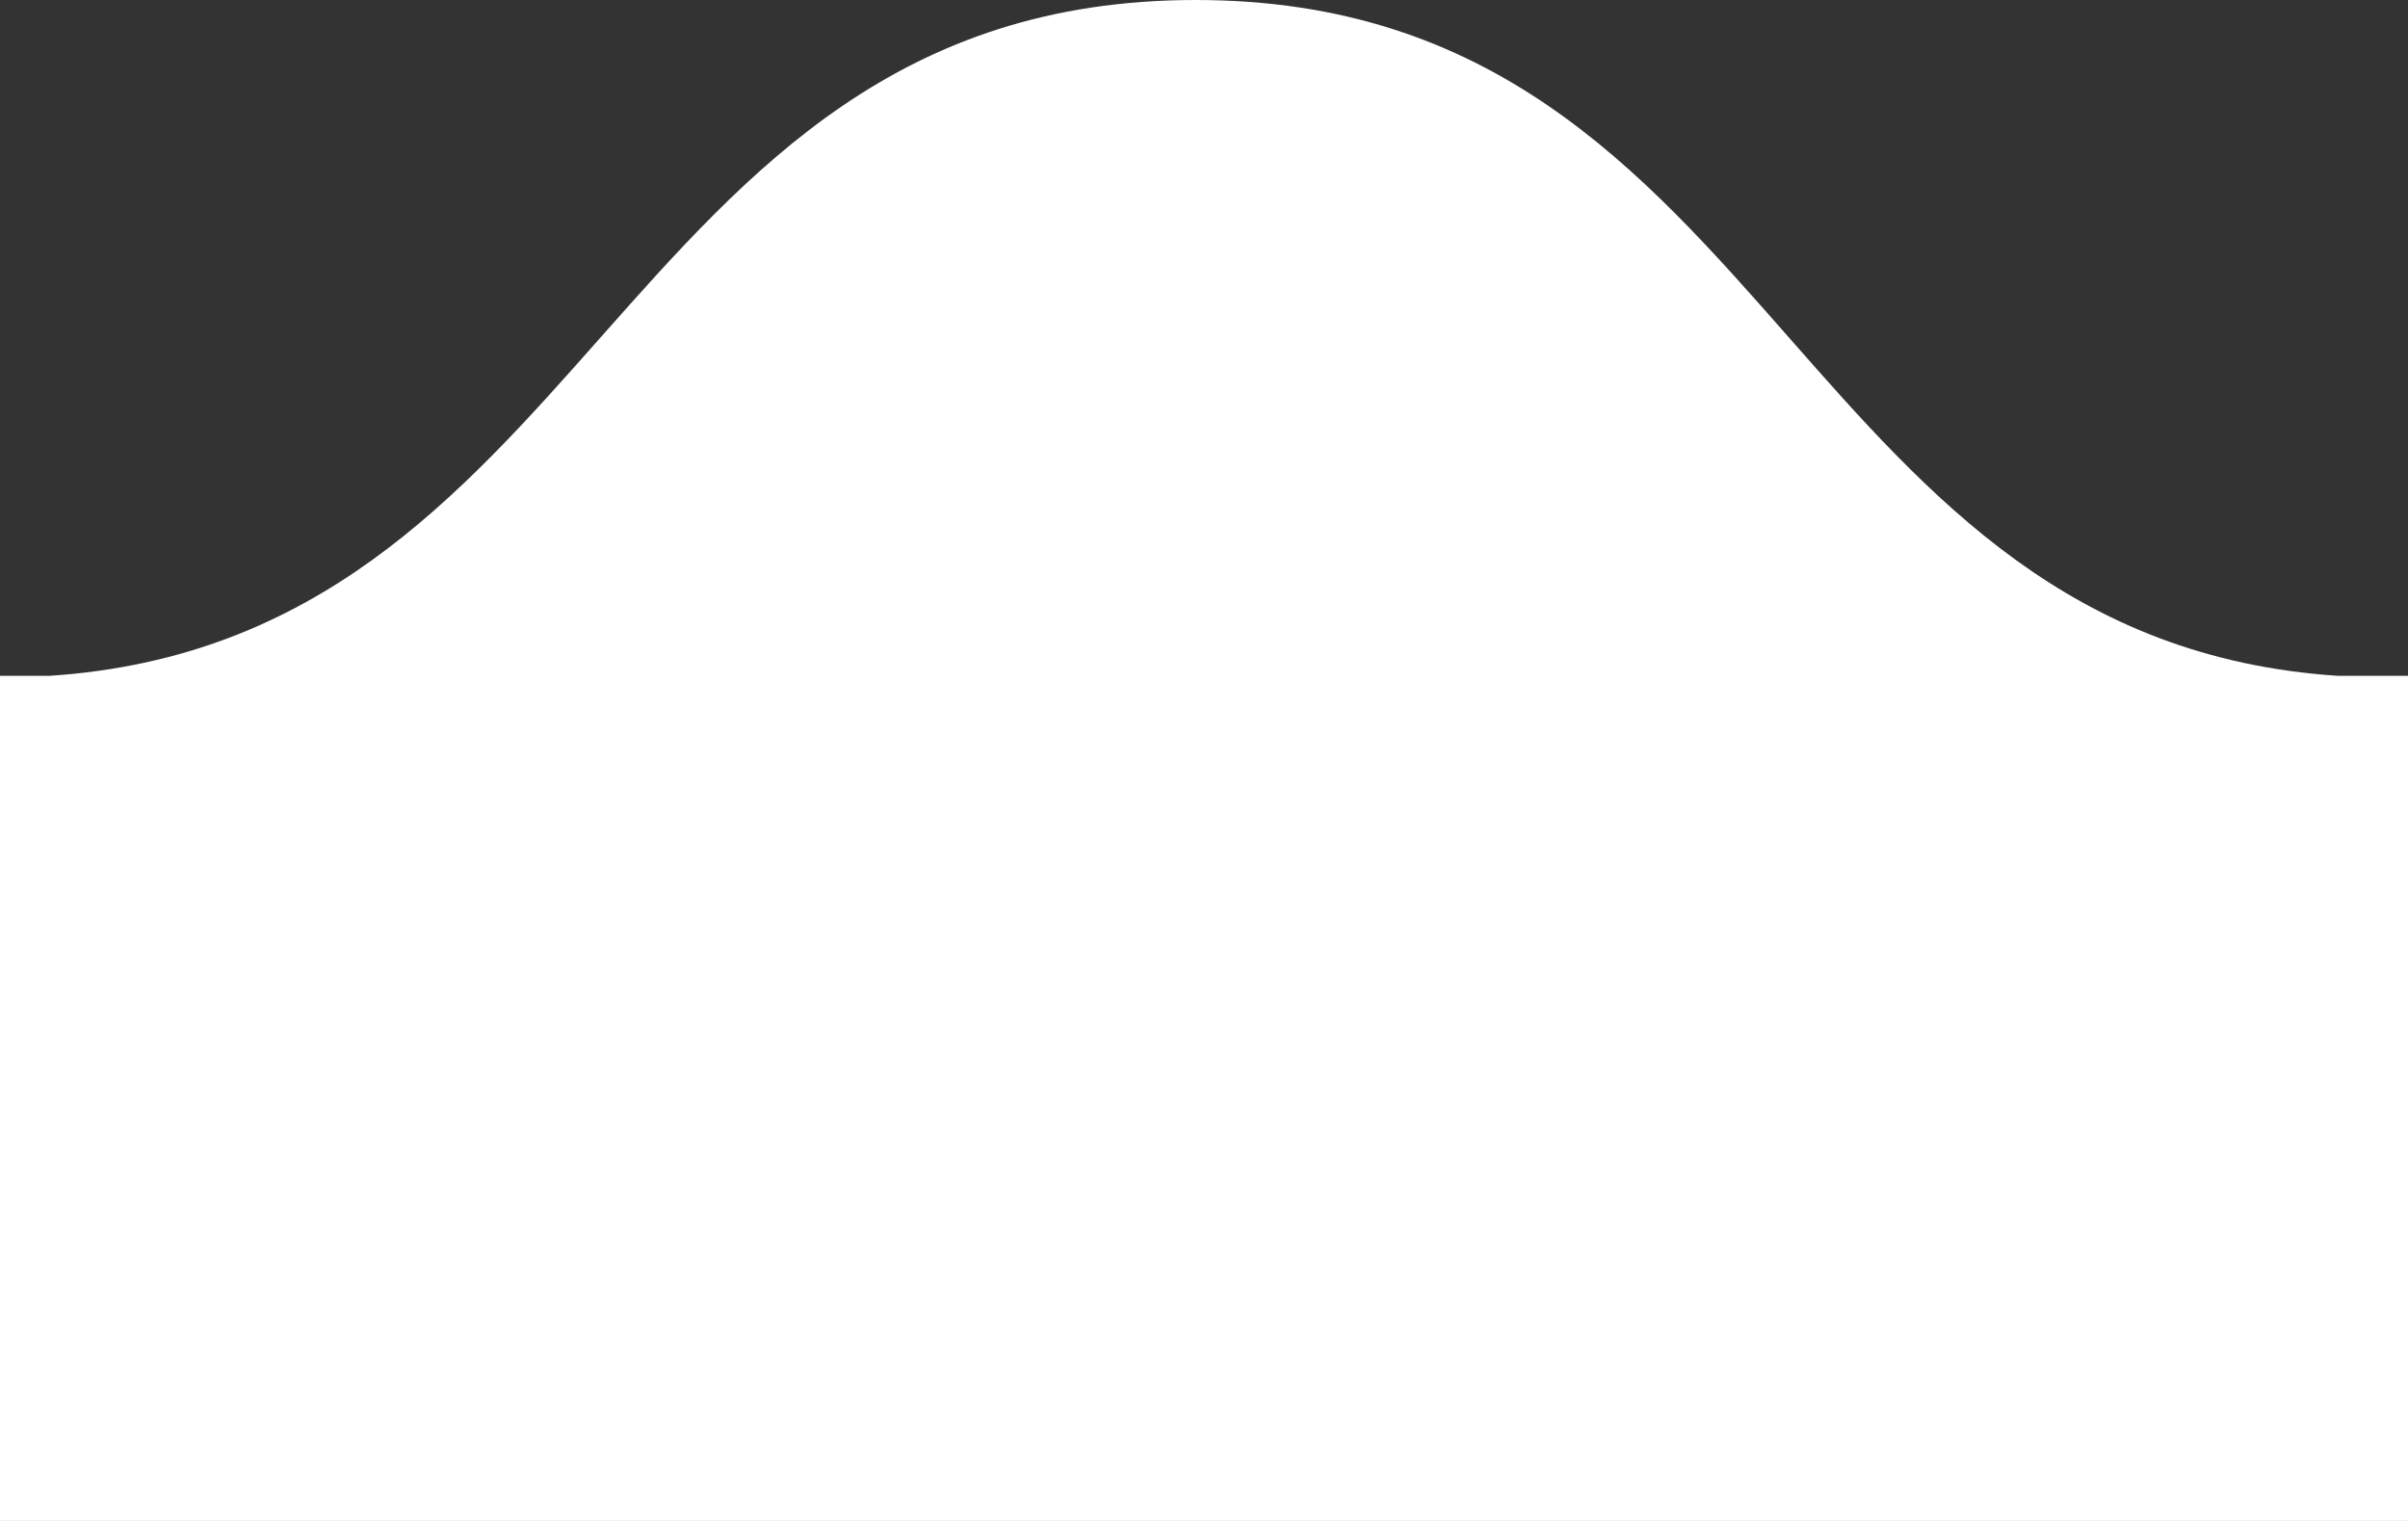 <svg width="38" height="24" fill="none" xmlns="http://www.w3.org/2000/svg"><rect width="100%" height="100%" fill="#333333" stroke="none"/><path d="M36.89 10.664H38V24H0V10.664h.784c4.212-.279 6.452-2.808 8.688-5.333C11.835 2.663 14.193 0 18.869 0c4.677 0 7.02 2.663 9.366 5.331 2.22 2.525 4.445 5.054 8.655 5.333Z" fill="#fff"/></svg>
